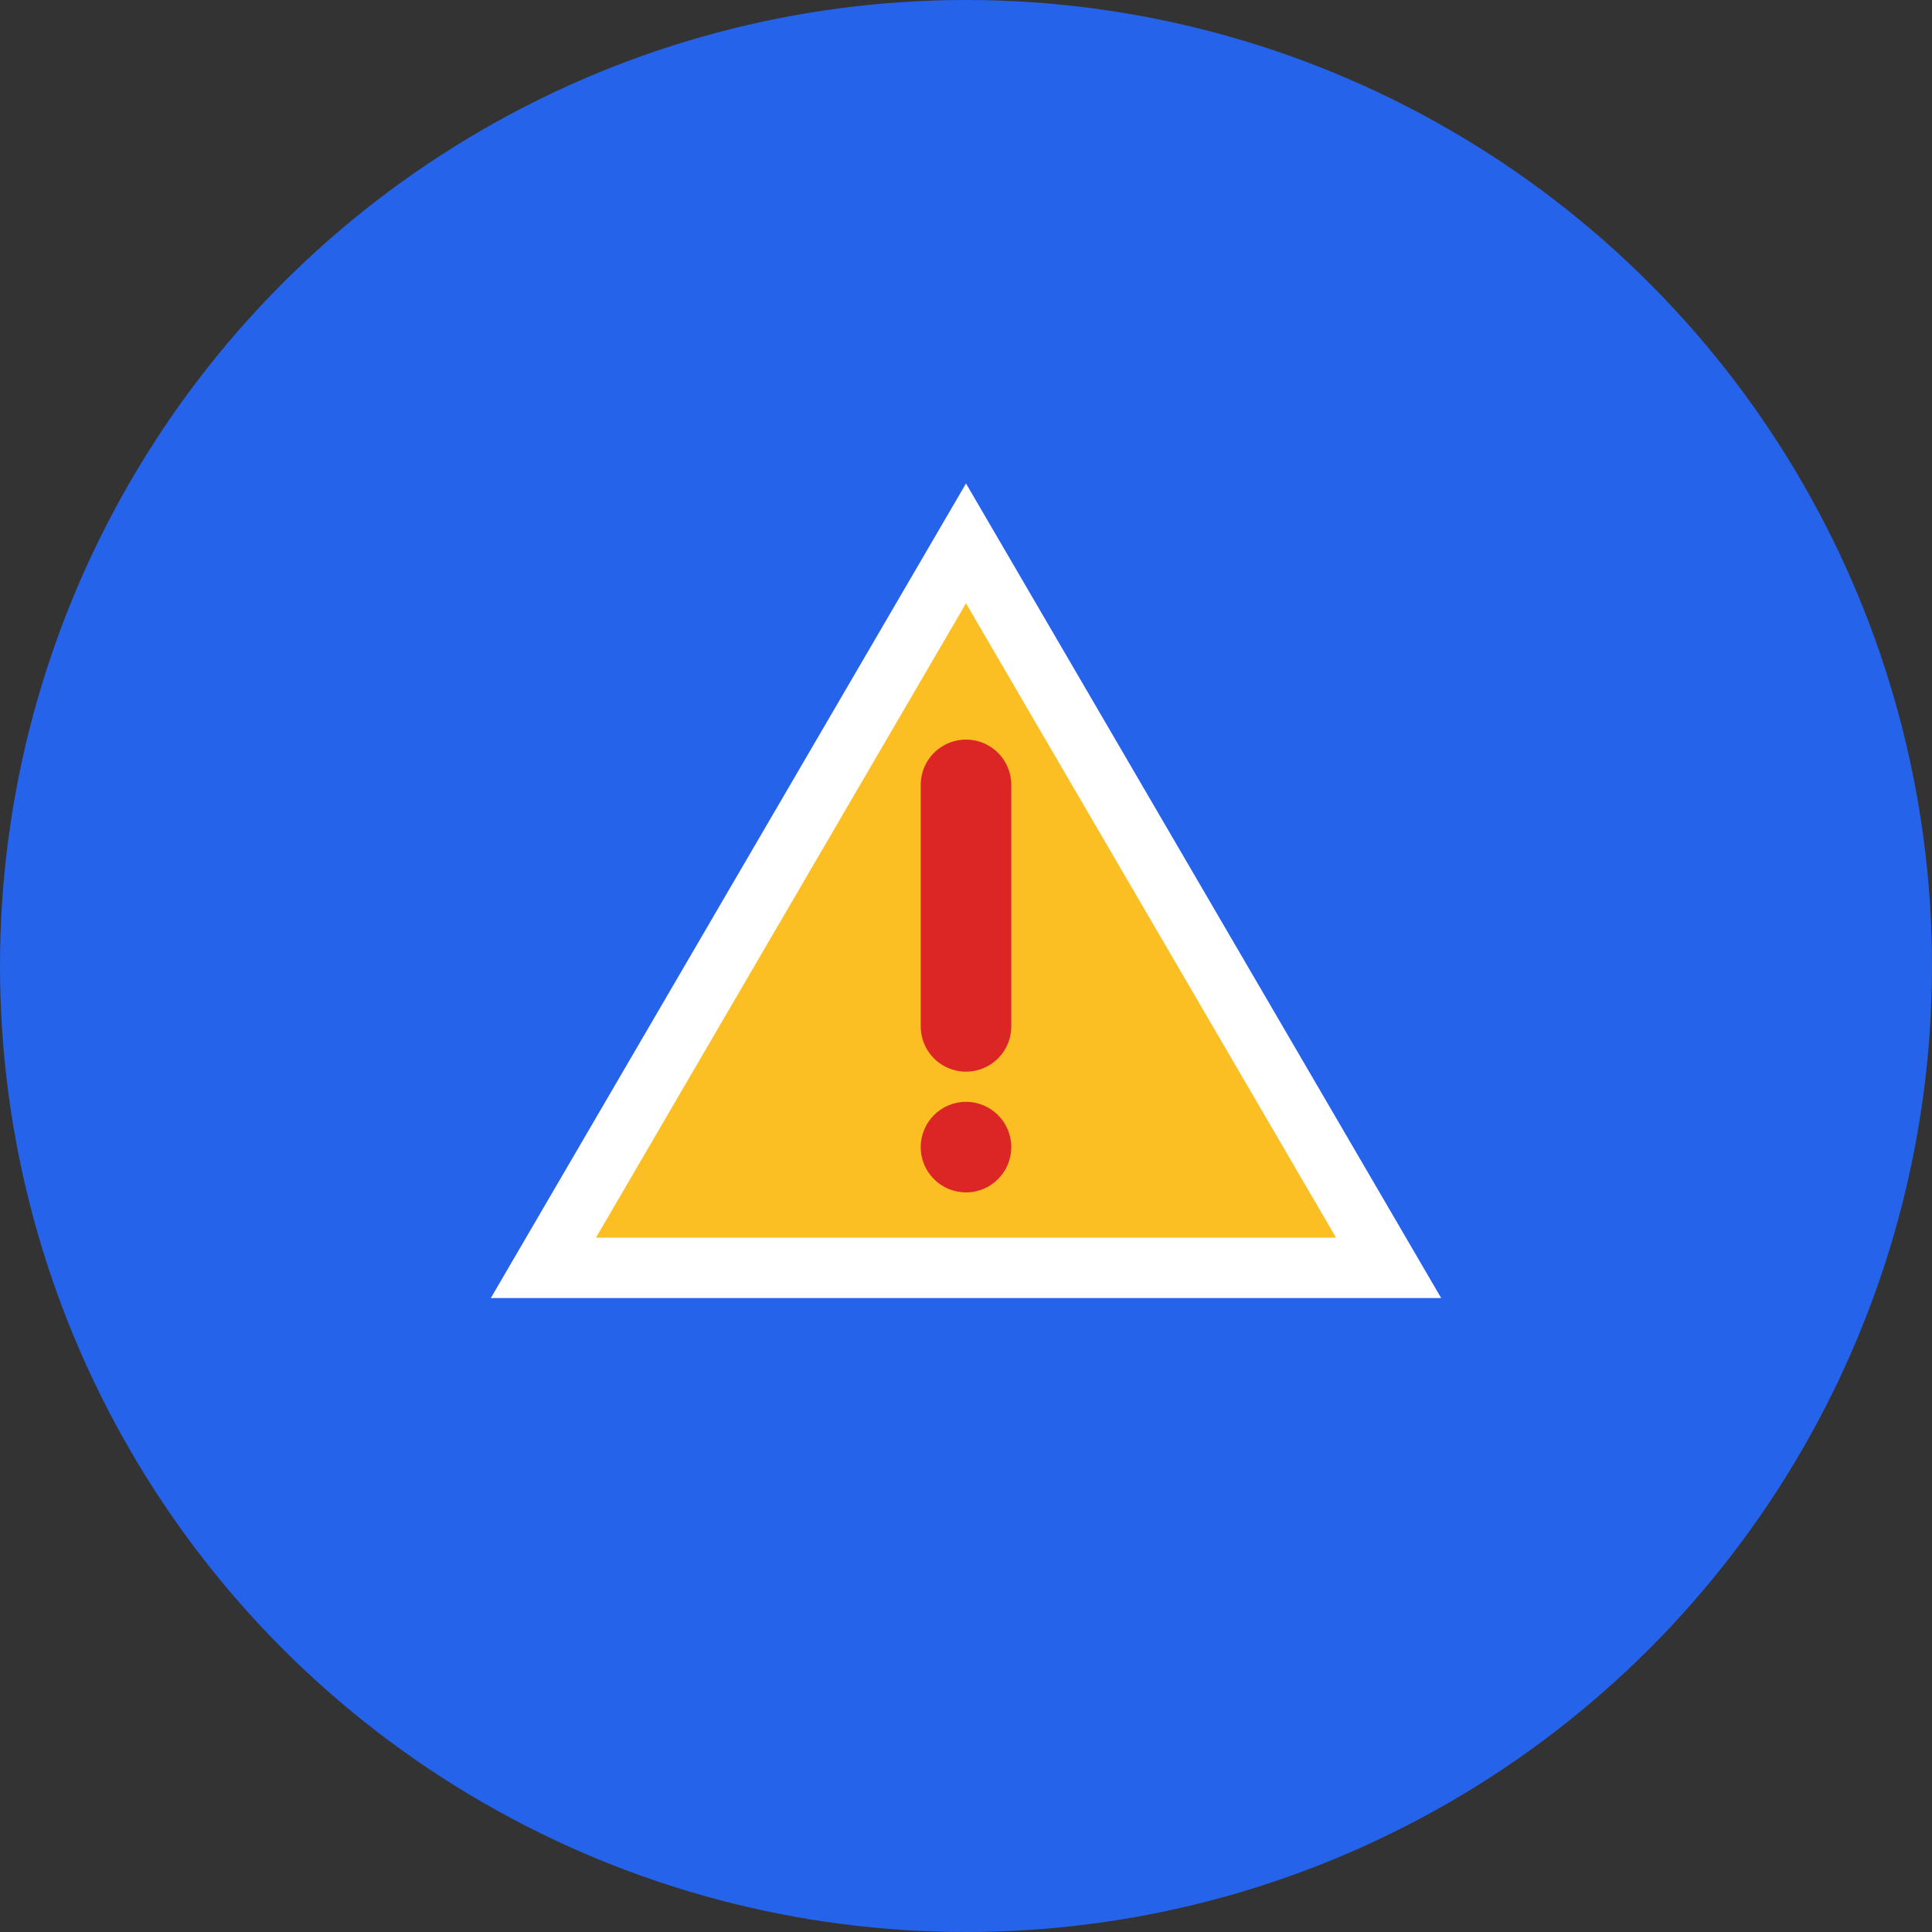 <svg xmlns="http://www.w3.org/2000/svg" viewBox="0 0 64 64" fill="none">
  <rect x="0" y="0" width="64" height="64" fill="#333333" stroke="none"/>
  <!-- Background circle -->
  <circle cx="32" cy="32" r="32" fill="#2563eb"/>
  
  <!-- Alert triangle -->
  <path d="M32 18 L46 42 L18 42 Z" fill="#fbbf24" stroke="#fff" stroke-width="2"/>
  
  <!-- Exclamation mark -->
  <line x1="32" y1="26" x2="32" y2="34" stroke="#dc2626" stroke-width="3" stroke-linecap="round"/>
  <circle cx="32" cy="38" r="1.5" fill="#dc2626"/>
</svg>
